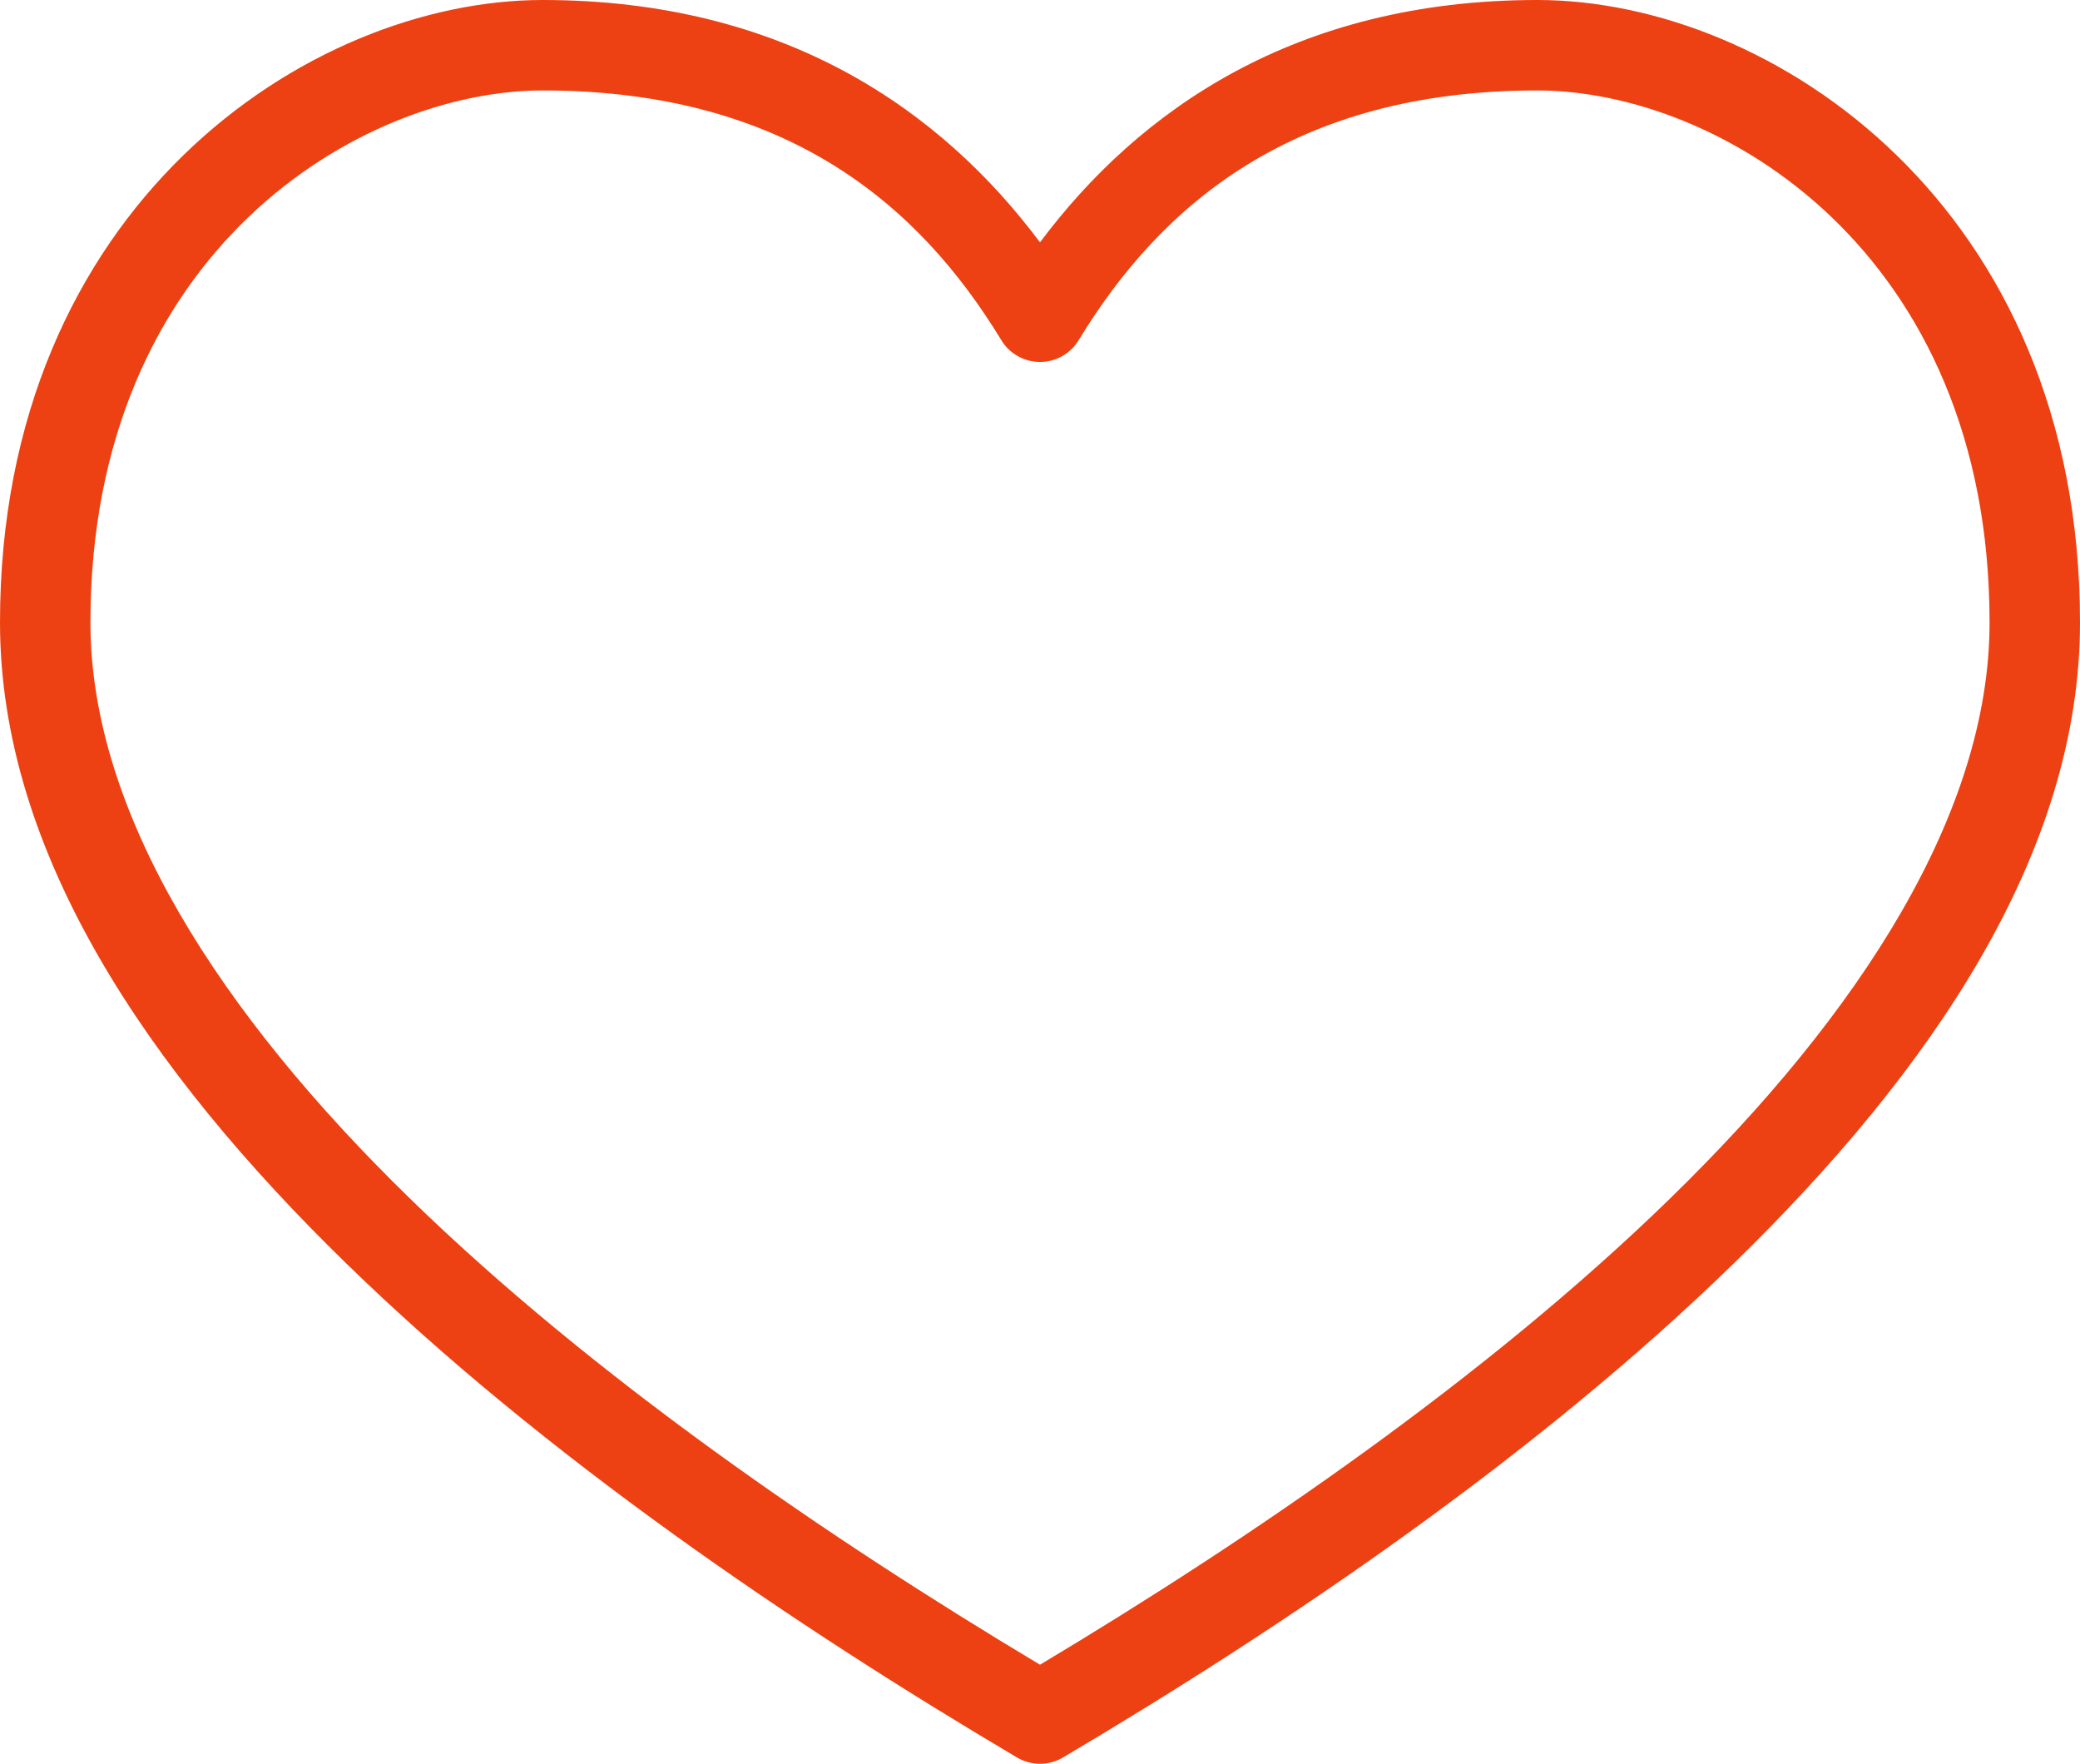 <svg xmlns="http://www.w3.org/2000/svg" width="92" height="78" viewBox="0 0 92 78">
  <path fill="#ED4113" d="M24,0 C13.635,0 0,9.123 0,27.531 C0,37.718 6.553,47.339 15.312,55.875 C24.072,64.412 35.179,71.928 44.969,77.719 C45.603,78.101 46.397,78.101 47.031,77.719 C56.821,71.928 67.928,64.412 76.688,55.875 C85.447,47.339 92,37.718 92,27.531 C92,9.123 78.365,0 68,0 C57.283,0 50.355,4.891 46,10.719 C41.645,4.891 34.717,0 24,0 Z M24,4 C34.795,4 40.656,9.075 44.281,15.031 C44.642,15.637 45.295,16.008 46,16.008 C46.705,16.008 47.358,15.637 47.719,15.031 C51.344,9.075 57.205,4 68,4 C76.014,4 88,11.083 88,27.531 C88,35.957 82.263,44.826 73.875,53 C65.775,60.894 55.372,68.016 46,73.625 C36.628,68.016 26.225,60.894 18.125,53 C9.737,44.826 4,35.957 4,27.531 C4,11.083 15.986,4 24,4 Z"/>
</svg>
